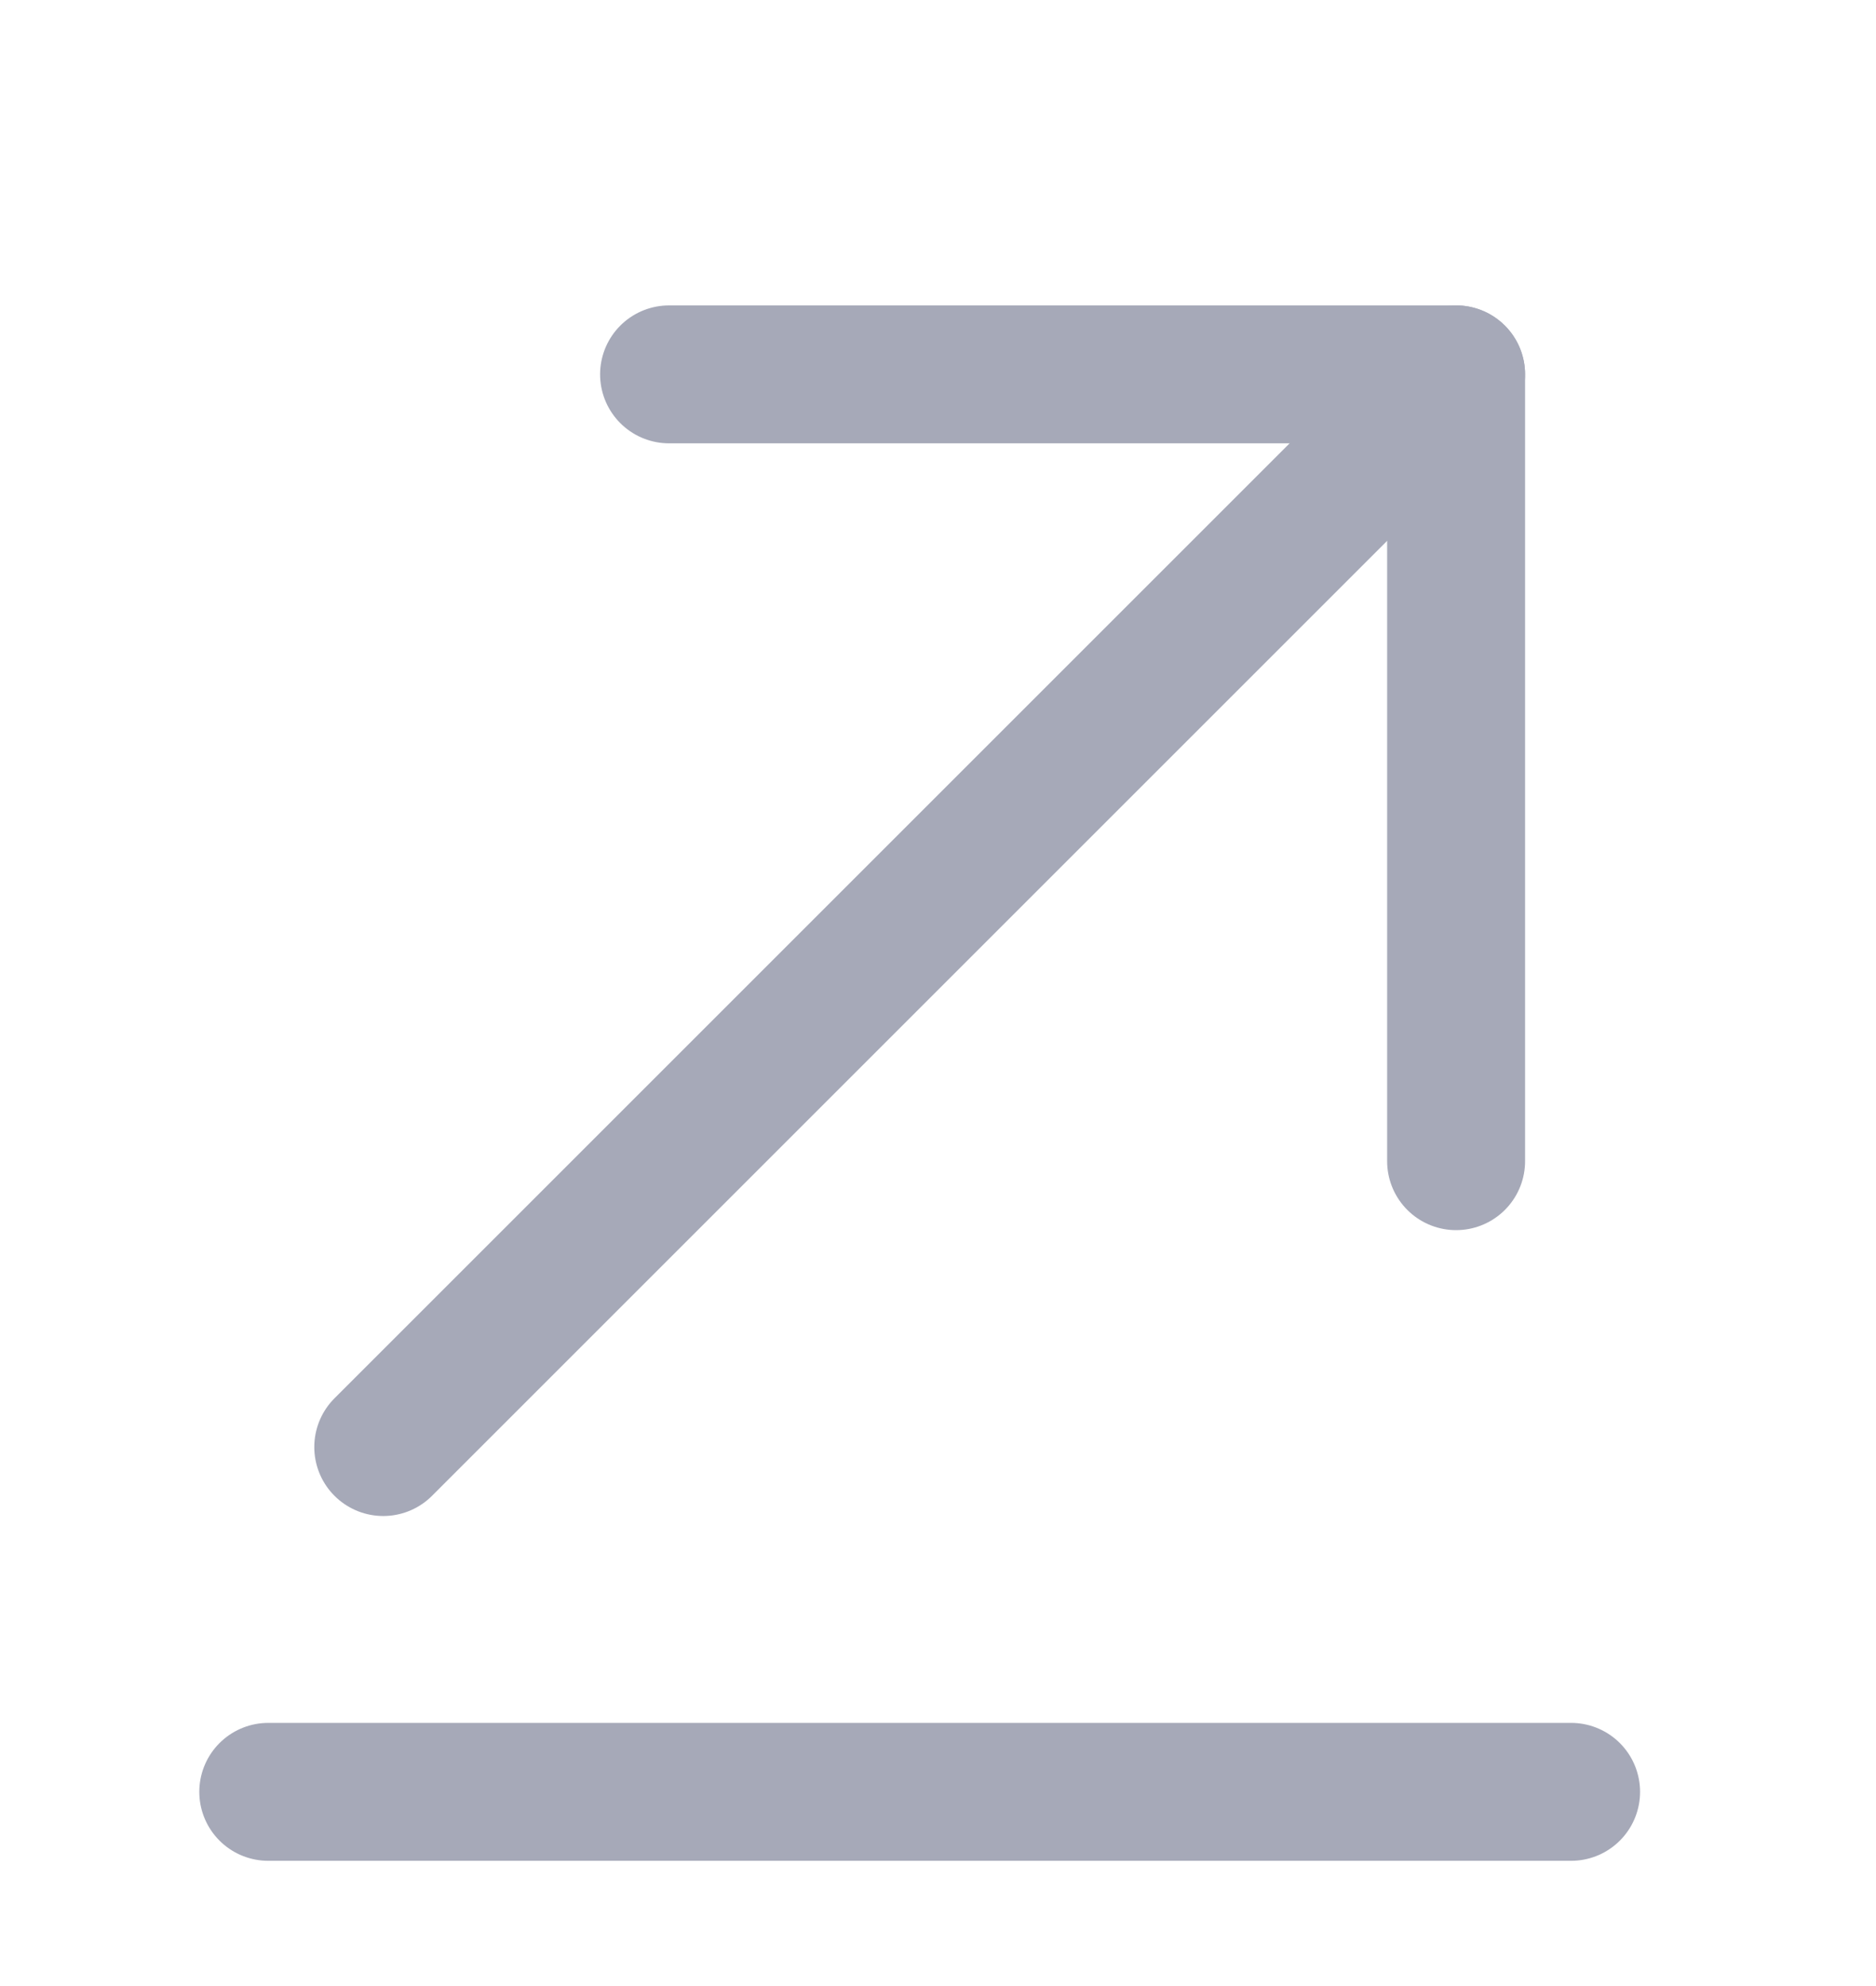<svg width="17" height="18" viewBox="0 0 17 18" fill="none" xmlns="http://www.w3.org/2000/svg">
<path d="M14.237 16.24H2.431" stroke="#A6A9B8" stroke-width="1.25" stroke-miterlimit="10" stroke-linecap="round" stroke-linejoin="round"/>
<path d="M13.195 3.393L3.473 13.115" stroke="#A6A9B8" stroke-width="1.25" stroke-miterlimit="10" stroke-linecap="round" stroke-linejoin="round"/>
<path d="M13.195 10.524V3.393H6.063" stroke="#A6A9B8" stroke-width="1.25" stroke-miterlimit="10" stroke-linecap="round" stroke-linejoin="round"/>
</svg>
